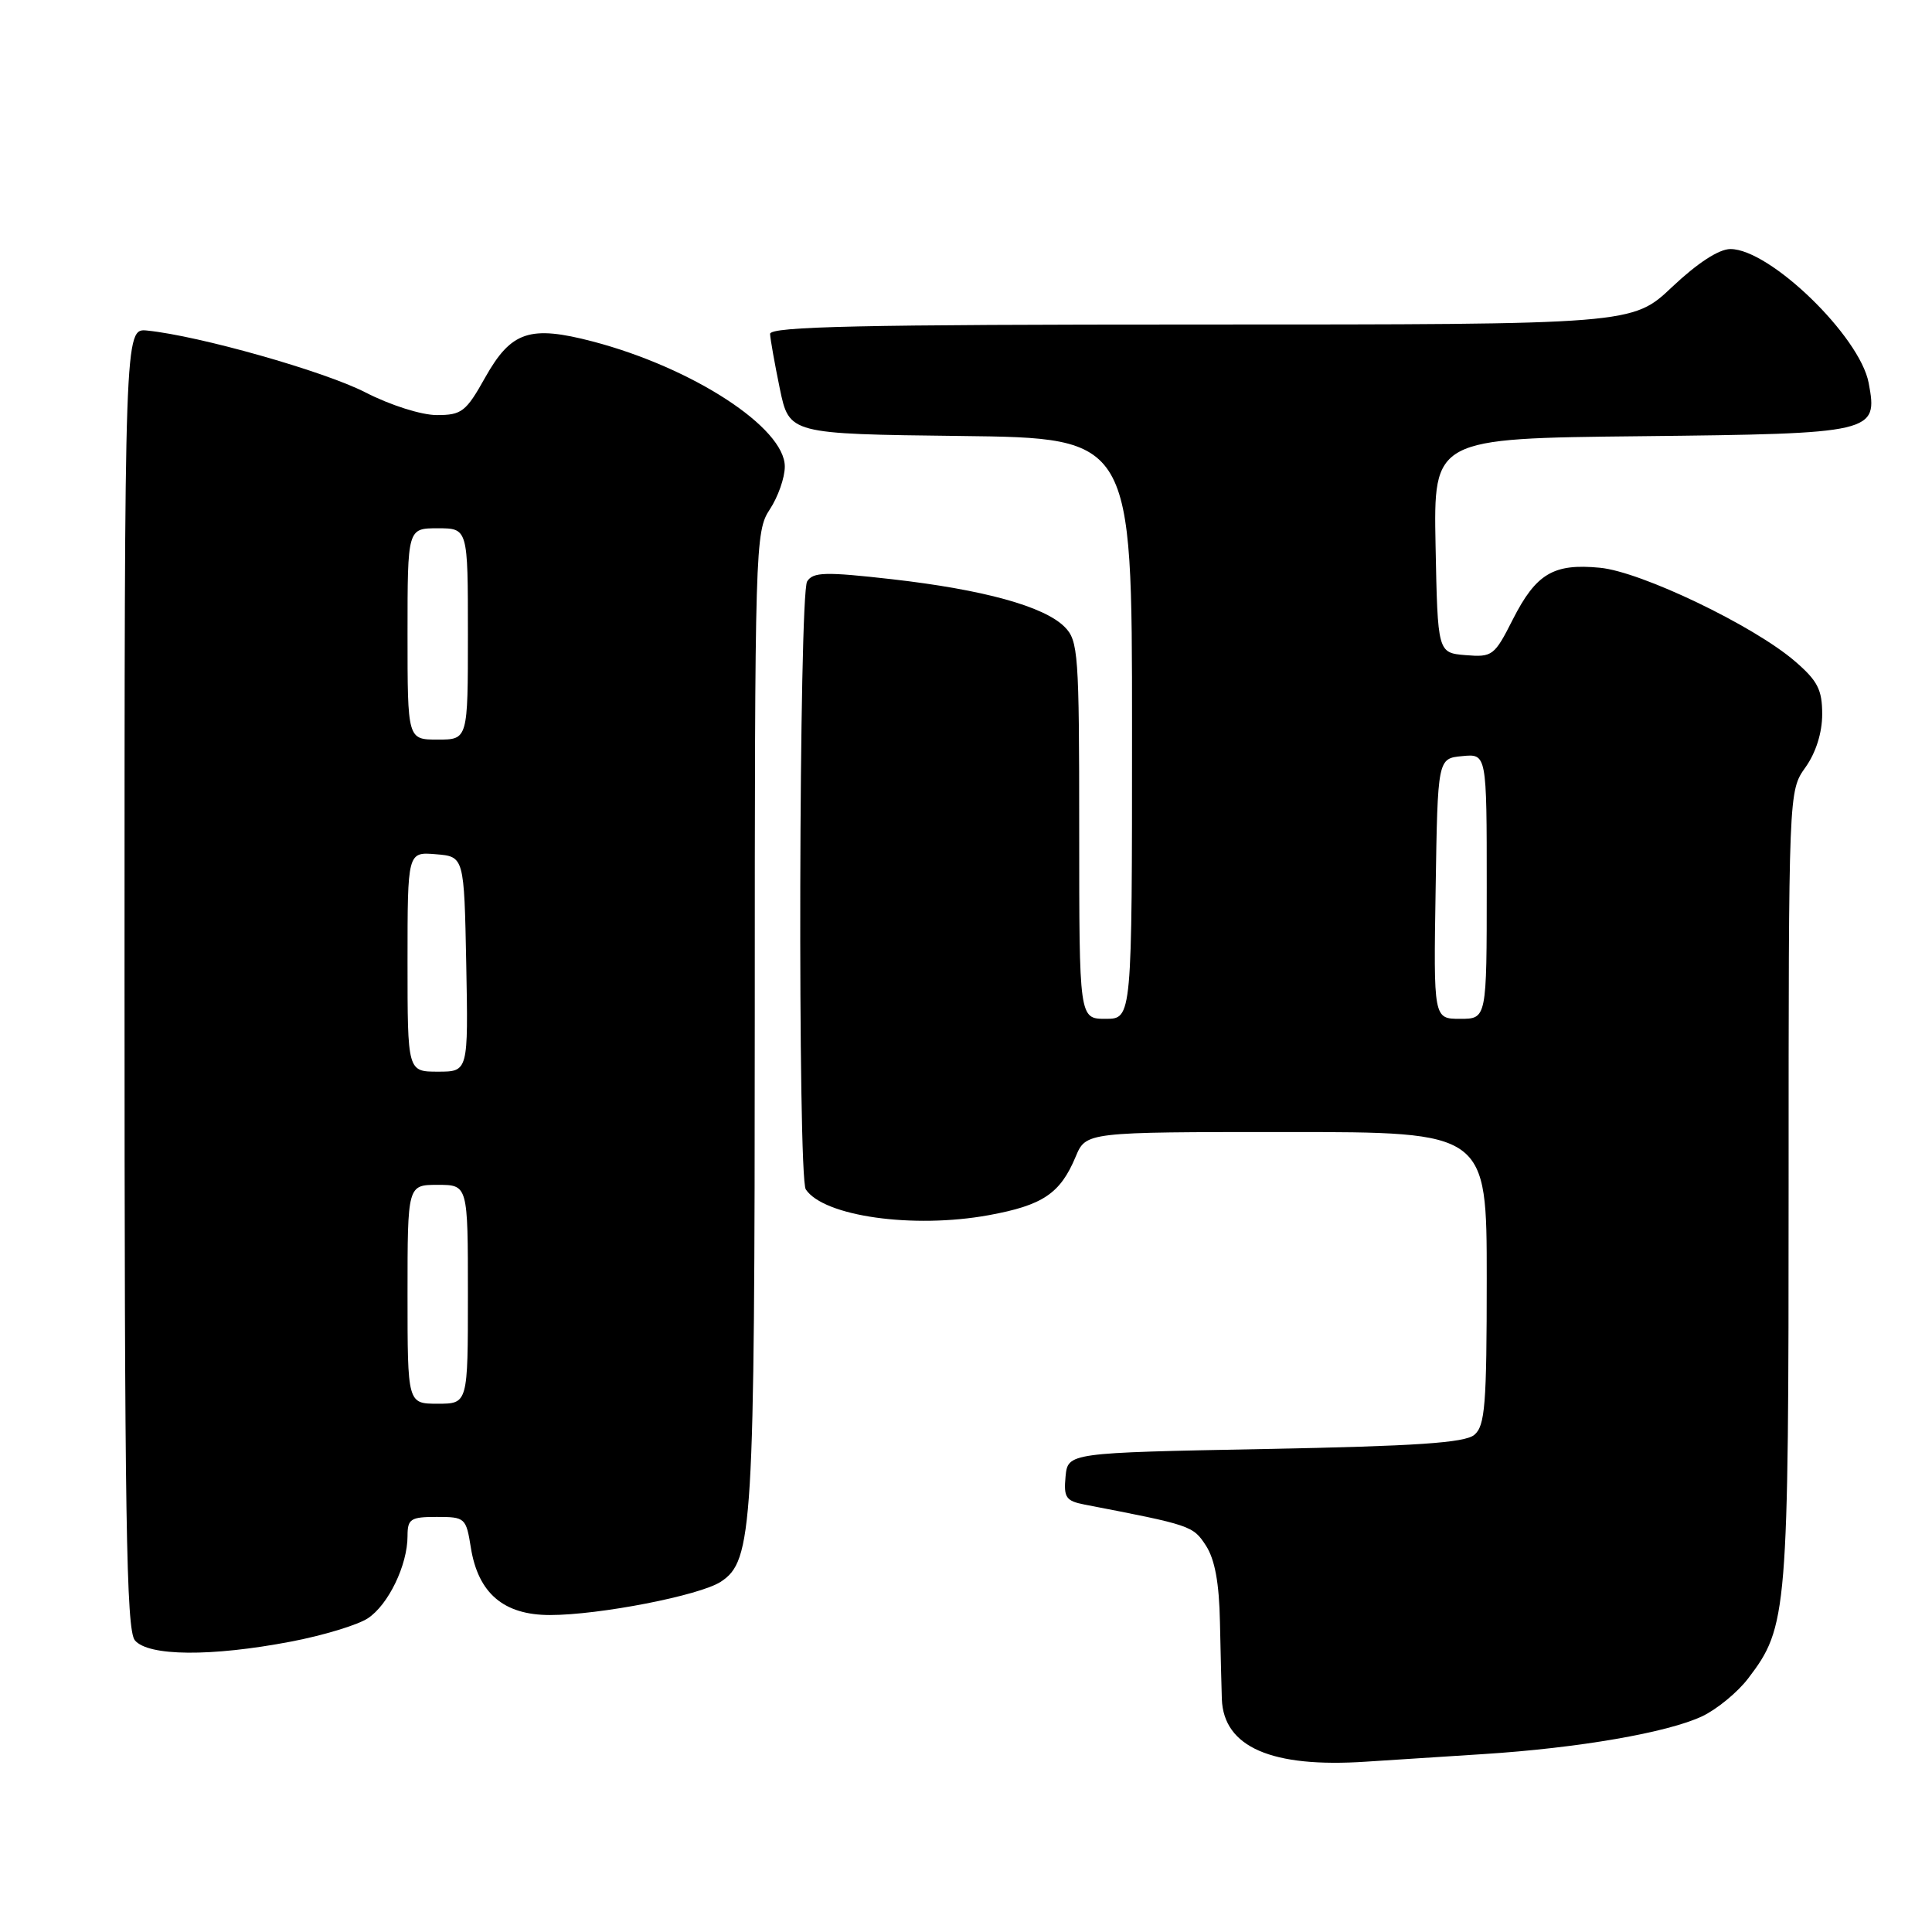 <?xml version="1.0" encoding="UTF-8" standalone="no"?>
<!DOCTYPE svg PUBLIC "-//W3C//DTD SVG 1.1//EN" "http://www.w3.org/Graphics/SVG/1.1/DTD/svg11.dtd" >
<svg xmlns="http://www.w3.org/2000/svg" xmlns:xlink="http://www.w3.org/1999/xlink" version="1.1" viewBox="0 0 256 256">
 <g >
 <path fill="currentColor"
d=" M 196.50 232.43 C 209.14 231.63 220.97 229.58 225.56 227.41 C 227.51 226.48 230.25 224.23 231.64 222.40 C 236.86 215.56 237.00 213.87 237.00 157.25 C 237.00 104.81 237.00 104.81 239.23 101.68 C 240.62 99.73 241.45 97.08 241.45 94.64 C 241.45 91.39 240.85 90.21 237.84 87.62 C 232.37 82.90 217.46 75.75 212.00 75.23 C 205.84 74.63 203.54 76.01 200.45 82.09 C 198.02 86.90 197.75 87.10 194.20 86.81 C 190.50 86.50 190.50 86.50 190.22 72.30 C 189.95 58.09 189.95 58.09 217.44 57.80 C 248.41 57.46 248.85 57.36 247.61 50.75 C 246.45 44.56 234.52 33.00 229.29 33.00 C 227.77 33.00 224.93 34.85 221.59 38.00 C 216.31 43.00 216.31 43.00 159.15 43.00 C 114.07 43.00 102.01 43.26 102.04 44.25 C 102.07 44.94 102.65 48.20 103.33 51.50 C 104.58 57.50 104.58 57.50 127.29 57.77 C 150.00 58.04 150.00 58.04 150.00 96.52 C 150.00 135.00 150.00 135.00 146.50 135.00 C 143.00 135.00 143.00 135.00 143.00 110.00 C 143.00 86.57 142.88 84.88 141.06 83.06 C 138.34 80.34 130.30 78.13 118.19 76.75 C 109.35 75.75 107.74 75.79 106.95 77.04 C 105.86 78.77 105.68 155.98 106.77 157.60 C 109.15 161.17 121.00 162.84 131.00 161.02 C 138.17 159.71 140.49 158.16 142.53 153.27 C 143.90 150.00 143.90 150.00 170.45 150.00 C 197.00 150.00 197.00 150.00 197.00 169.38 C 197.00 186.17 196.78 188.94 195.35 190.13 C 194.08 191.18 187.67 191.62 167.60 192.00 C 141.50 192.50 141.50 192.50 141.19 195.66 C 140.93 198.42 141.24 198.88 143.69 199.36 C 157.84 202.09 158.07 202.17 159.78 204.78 C 160.97 206.61 161.55 209.71 161.65 214.96 C 161.74 219.11 161.85 223.69 161.90 225.14 C 162.14 231.50 168.49 234.27 181.00 233.43 C 184.03 233.23 191.00 232.78 196.50 232.43 Z  M 38.56 217.52 C 42.81 216.71 47.39 215.32 48.73 214.44 C 51.45 212.66 54.00 207.39 54.00 203.53 C 54.00 201.26 54.40 201.00 57.87 201.00 C 61.63 201.00 61.76 201.12 62.39 205.07 C 63.36 211.12 66.74 214.00 72.87 214.00 C 79.44 214.00 92.72 211.41 95.51 209.59 C 99.75 206.80 100.00 202.71 100.01 134.81 C 100.01 72.32 100.07 70.42 102.00 67.50 C 103.09 65.85 103.99 63.30 103.99 61.83 C 104.01 56.68 91.79 48.73 78.55 45.25 C 70.21 43.07 67.74 43.89 64.30 50.00 C 61.75 54.56 61.18 55.00 57.89 55.00 C 55.84 55.00 51.74 53.70 48.39 51.98 C 42.92 49.18 26.40 44.50 19.50 43.80 C 16.50 43.50 16.50 43.50 16.50 129.60 C 16.50 201.10 16.73 215.97 17.87 217.35 C 19.64 219.47 27.98 219.54 38.56 217.52 Z  M 190.23 117.75 C 190.50 100.50 190.50 100.50 193.75 100.19 C 197.00 99.87 197.00 99.87 197.00 117.44 C 197.00 135.00 197.00 135.00 193.48 135.00 C 189.95 135.00 189.95 135.00 190.23 117.75 Z  M 54.00 171.50 C 54.00 157.00 54.00 157.00 58.00 157.00 C 62.00 157.00 62.00 157.00 62.00 171.50 C 62.00 186.00 62.00 186.00 58.00 186.00 C 54.00 186.00 54.00 186.00 54.00 171.50 Z  M 54.00 127.44 C 54.00 112.88 54.00 112.88 57.75 113.19 C 61.50 113.50 61.50 113.50 61.78 127.75 C 62.05 142.00 62.05 142.00 58.03 142.00 C 54.00 142.00 54.00 142.00 54.00 127.44 Z  M 54.00 84.00 C 54.00 70.00 54.00 70.00 58.00 70.00 C 62.00 70.00 62.00 70.00 62.00 84.00 C 62.00 98.00 62.00 98.00 58.00 98.00 C 54.00 98.00 54.00 98.00 54.00 84.00 Z "/>
</g>
</svg>